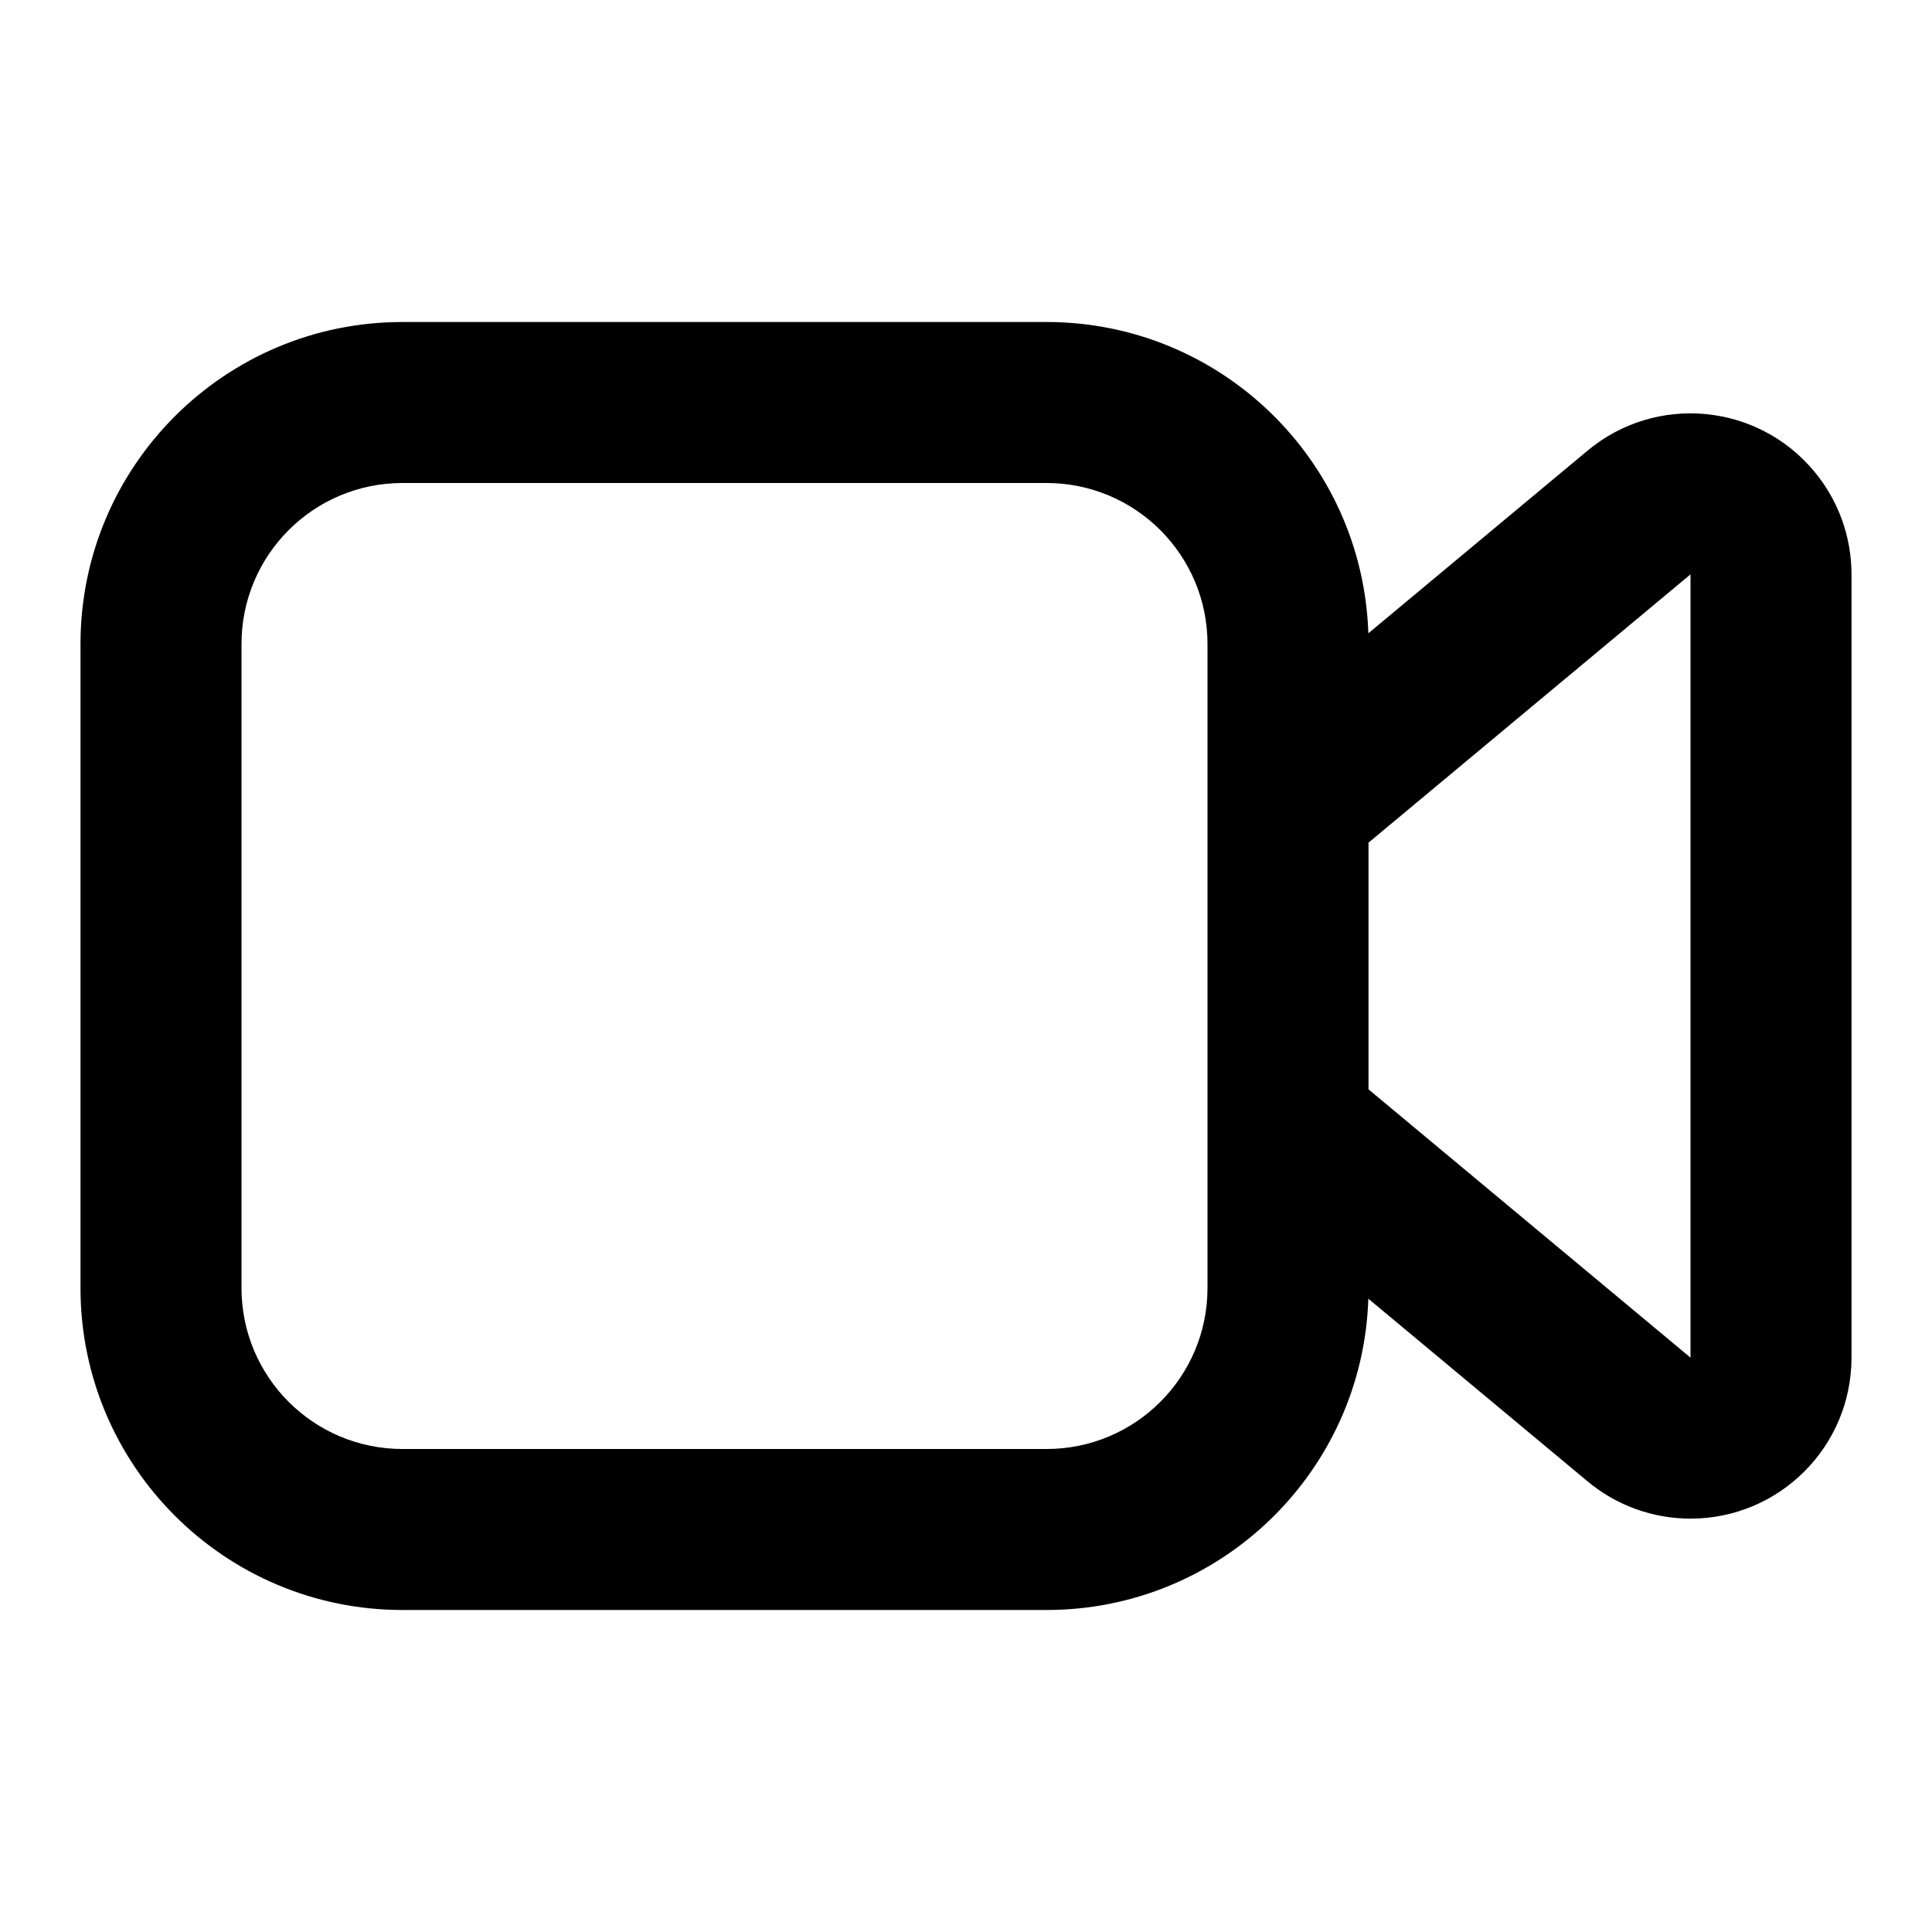 <?xml version="1.0" encoding="UTF-8"?>
<svg width="24px" height="24px" viewBox="0 0 24 24" version="1.1" xmlns="http://www.w3.org/2000/svg" xmlns:xlink="http://www.w3.org/1999/xlink">
    <!-- Generator: Sketch 44.1 (41455) - http://www.bohemiancoding.com/sketch -->
    <title>Bold/SVG/video-cam</title>
    <desc>Created with Sketch.</desc>
    <defs></defs>
    <g id="Bold-Outline" stroke="none" stroke-width="1" fill="none" fill-rule="evenodd">
        <g id="video-cam" fill-rule="nonzero" fill="#000000">
            <path d="M5,6 C3.895,6 3,6.895 3,8 L3,16 C3,17.105 3.895,18 5,18 L13,18 C14.105,18 15,17.105 15,16 L15,8 C15,6.895 14.105,6 13,6 L5,6 Z M16.998,7.867 L19.72,5.599 C20.568,4.891 21.829,5.006 22.536,5.855 C22.836,6.214 23,6.667 23,7.135 L23,16.865 C23,17.97 22.105,18.865 21,18.865 C20.532,18.865 20.079,18.701 19.72,18.401 L16.998,16.133 C16.928,18.281 15.165,20 13,20 L5,20 C2.791,20 1,18.209 1,16 L1,8 C1,5.791 2.791,4 5,4 L13,4 C15.165,4 16.928,5.719 16.998,7.867 Z M17,10.468 L17,13.532 L21,16.865 L21,7.135 L17,10.468 Z" id="shape"></path>
        </g>
    </g>
</svg>